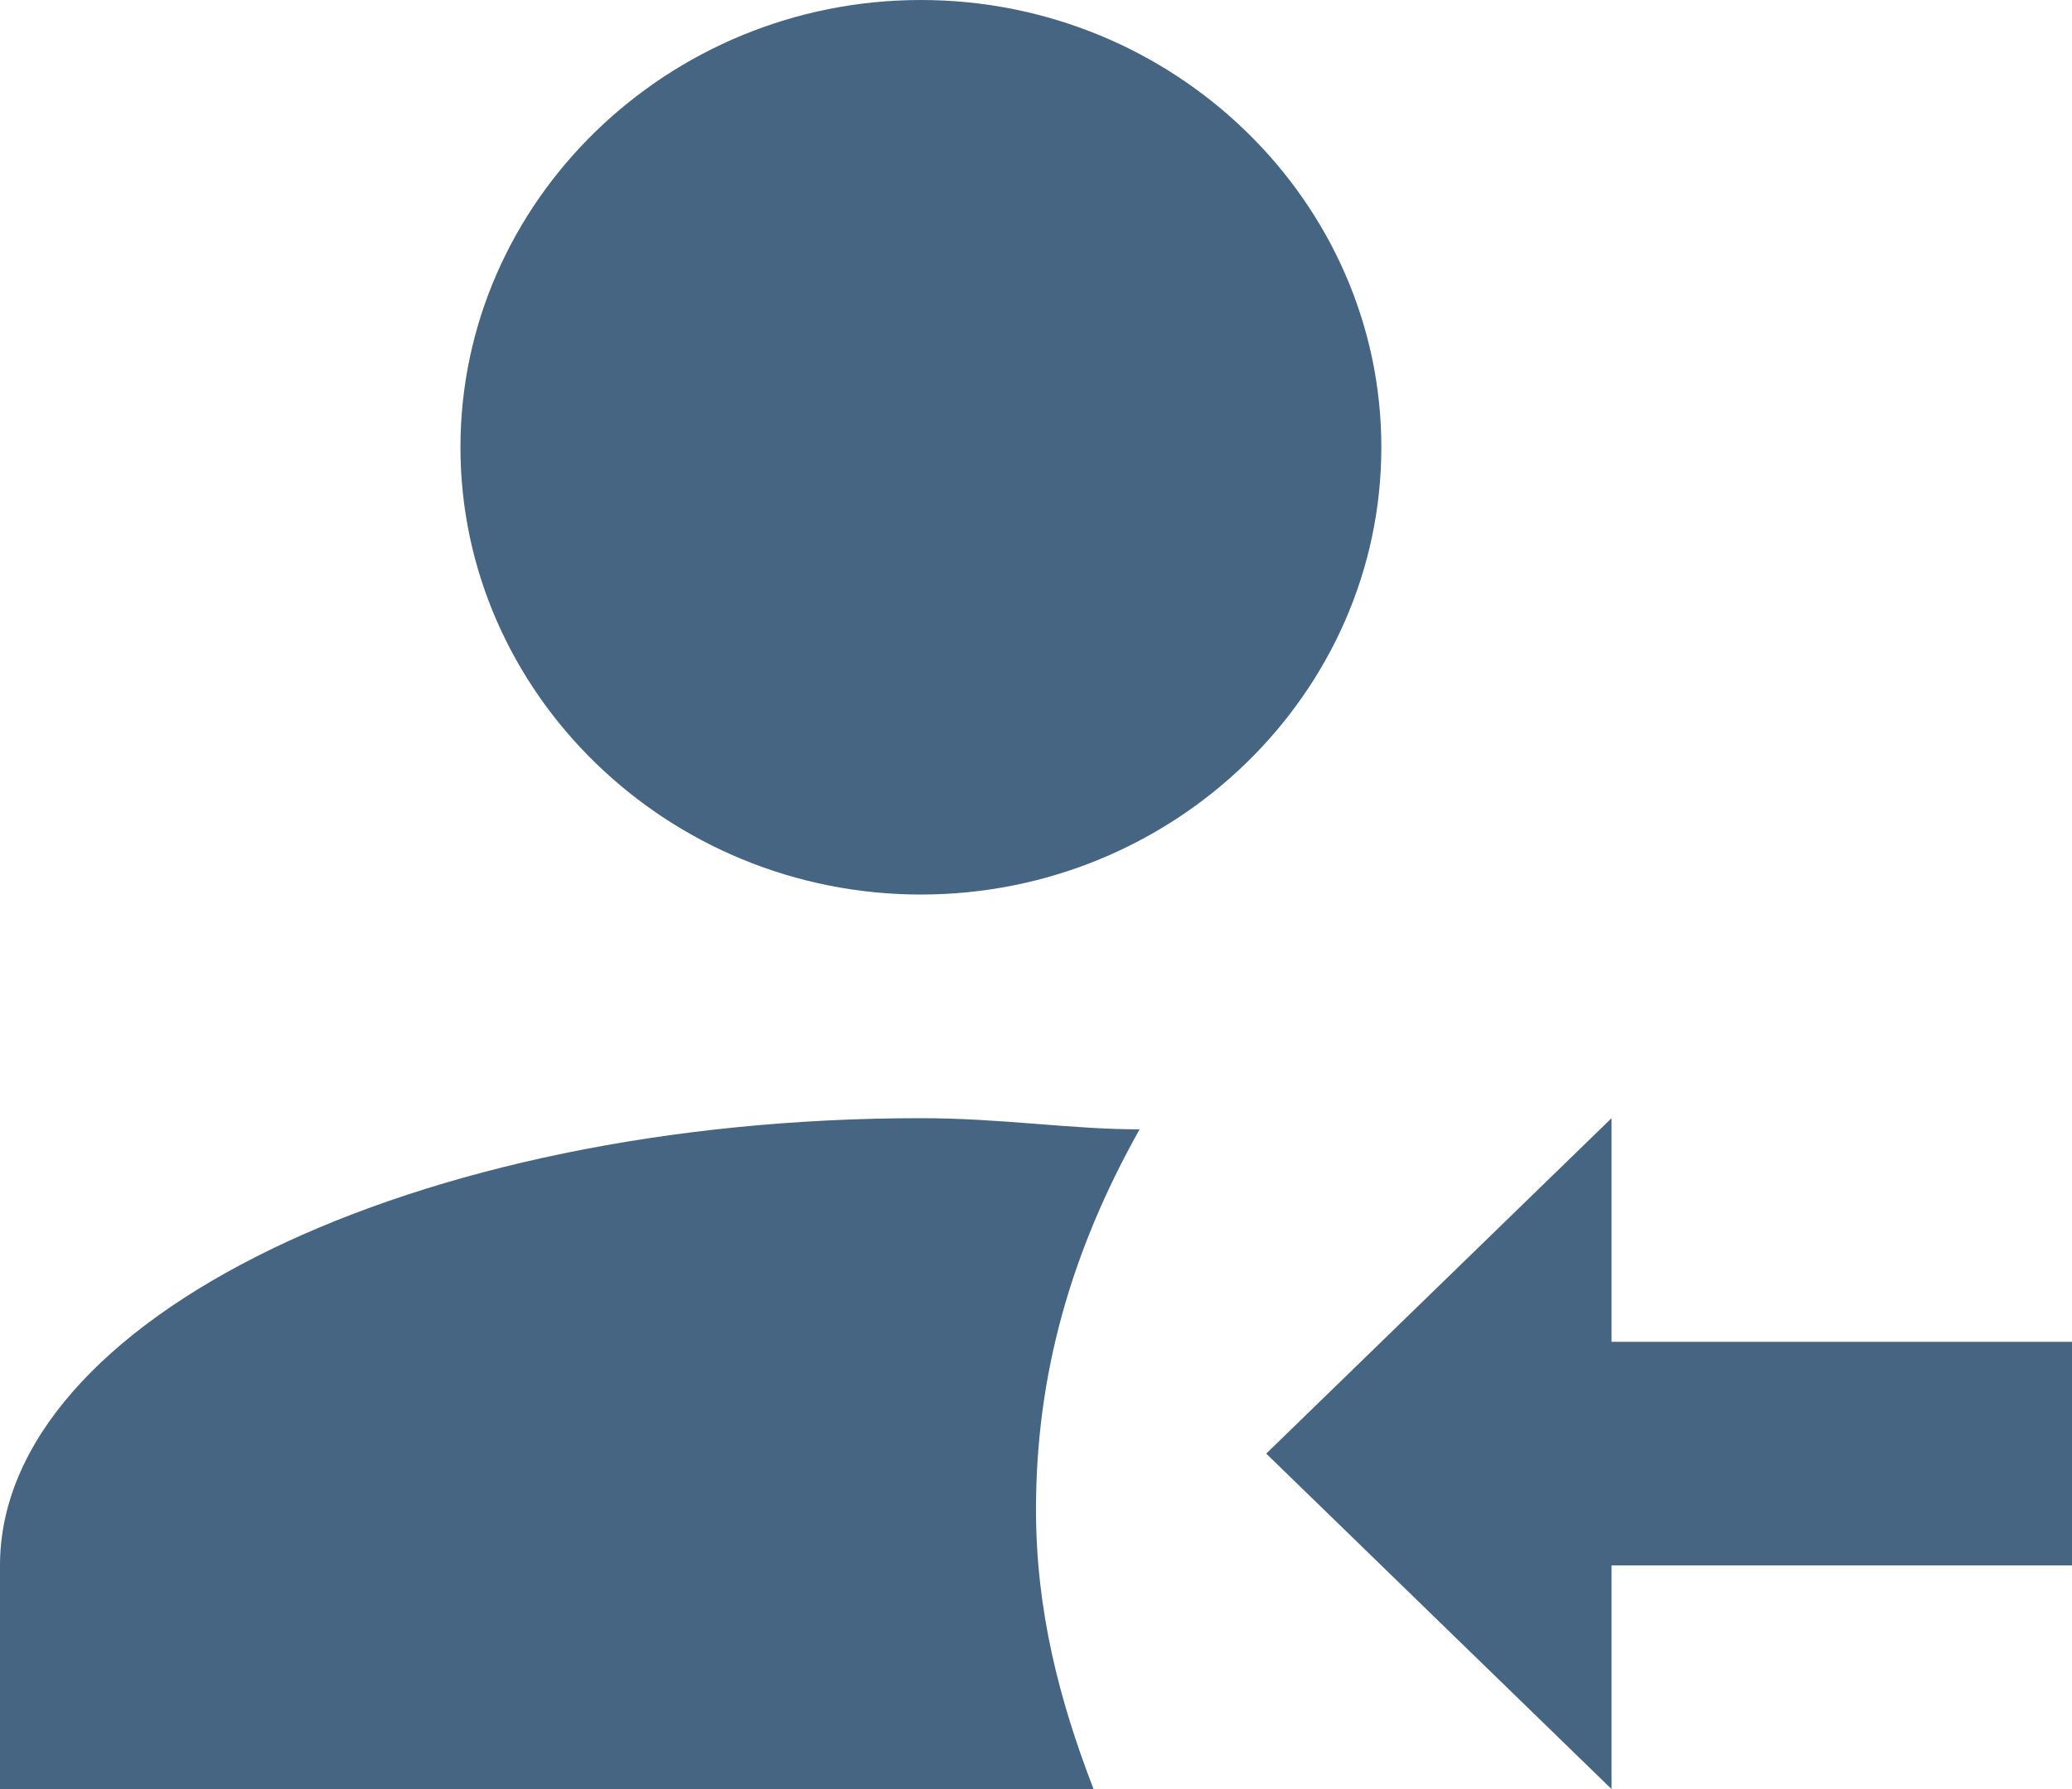 <svg width="88" height="76" viewBox="0 0 88 76" fill="none" xmlns="http://www.w3.org/2000/svg">
<path d="M68.444 66.5H88V57H68.444V47.5L53.778 61.75L68.444 76V66.5ZM39.111 0C28.356 0 19.556 8.55 19.556 19C19.556 29.45 28.356 38 39.111 38C49.867 38 58.667 29.45 58.667 19C58.667 8.55 49.867 0 39.111 0ZM39.111 47.5C17.6 47.5 0 56.05 0 66.5V76H46.444C44.978 72.2 44 68.4 44 64.125C44 58.425 45.467 53.2 48.4 47.975C45.467 47.975 42.533 47.5 39.111 47.5Z" fill="#456583"/>
</svg>
